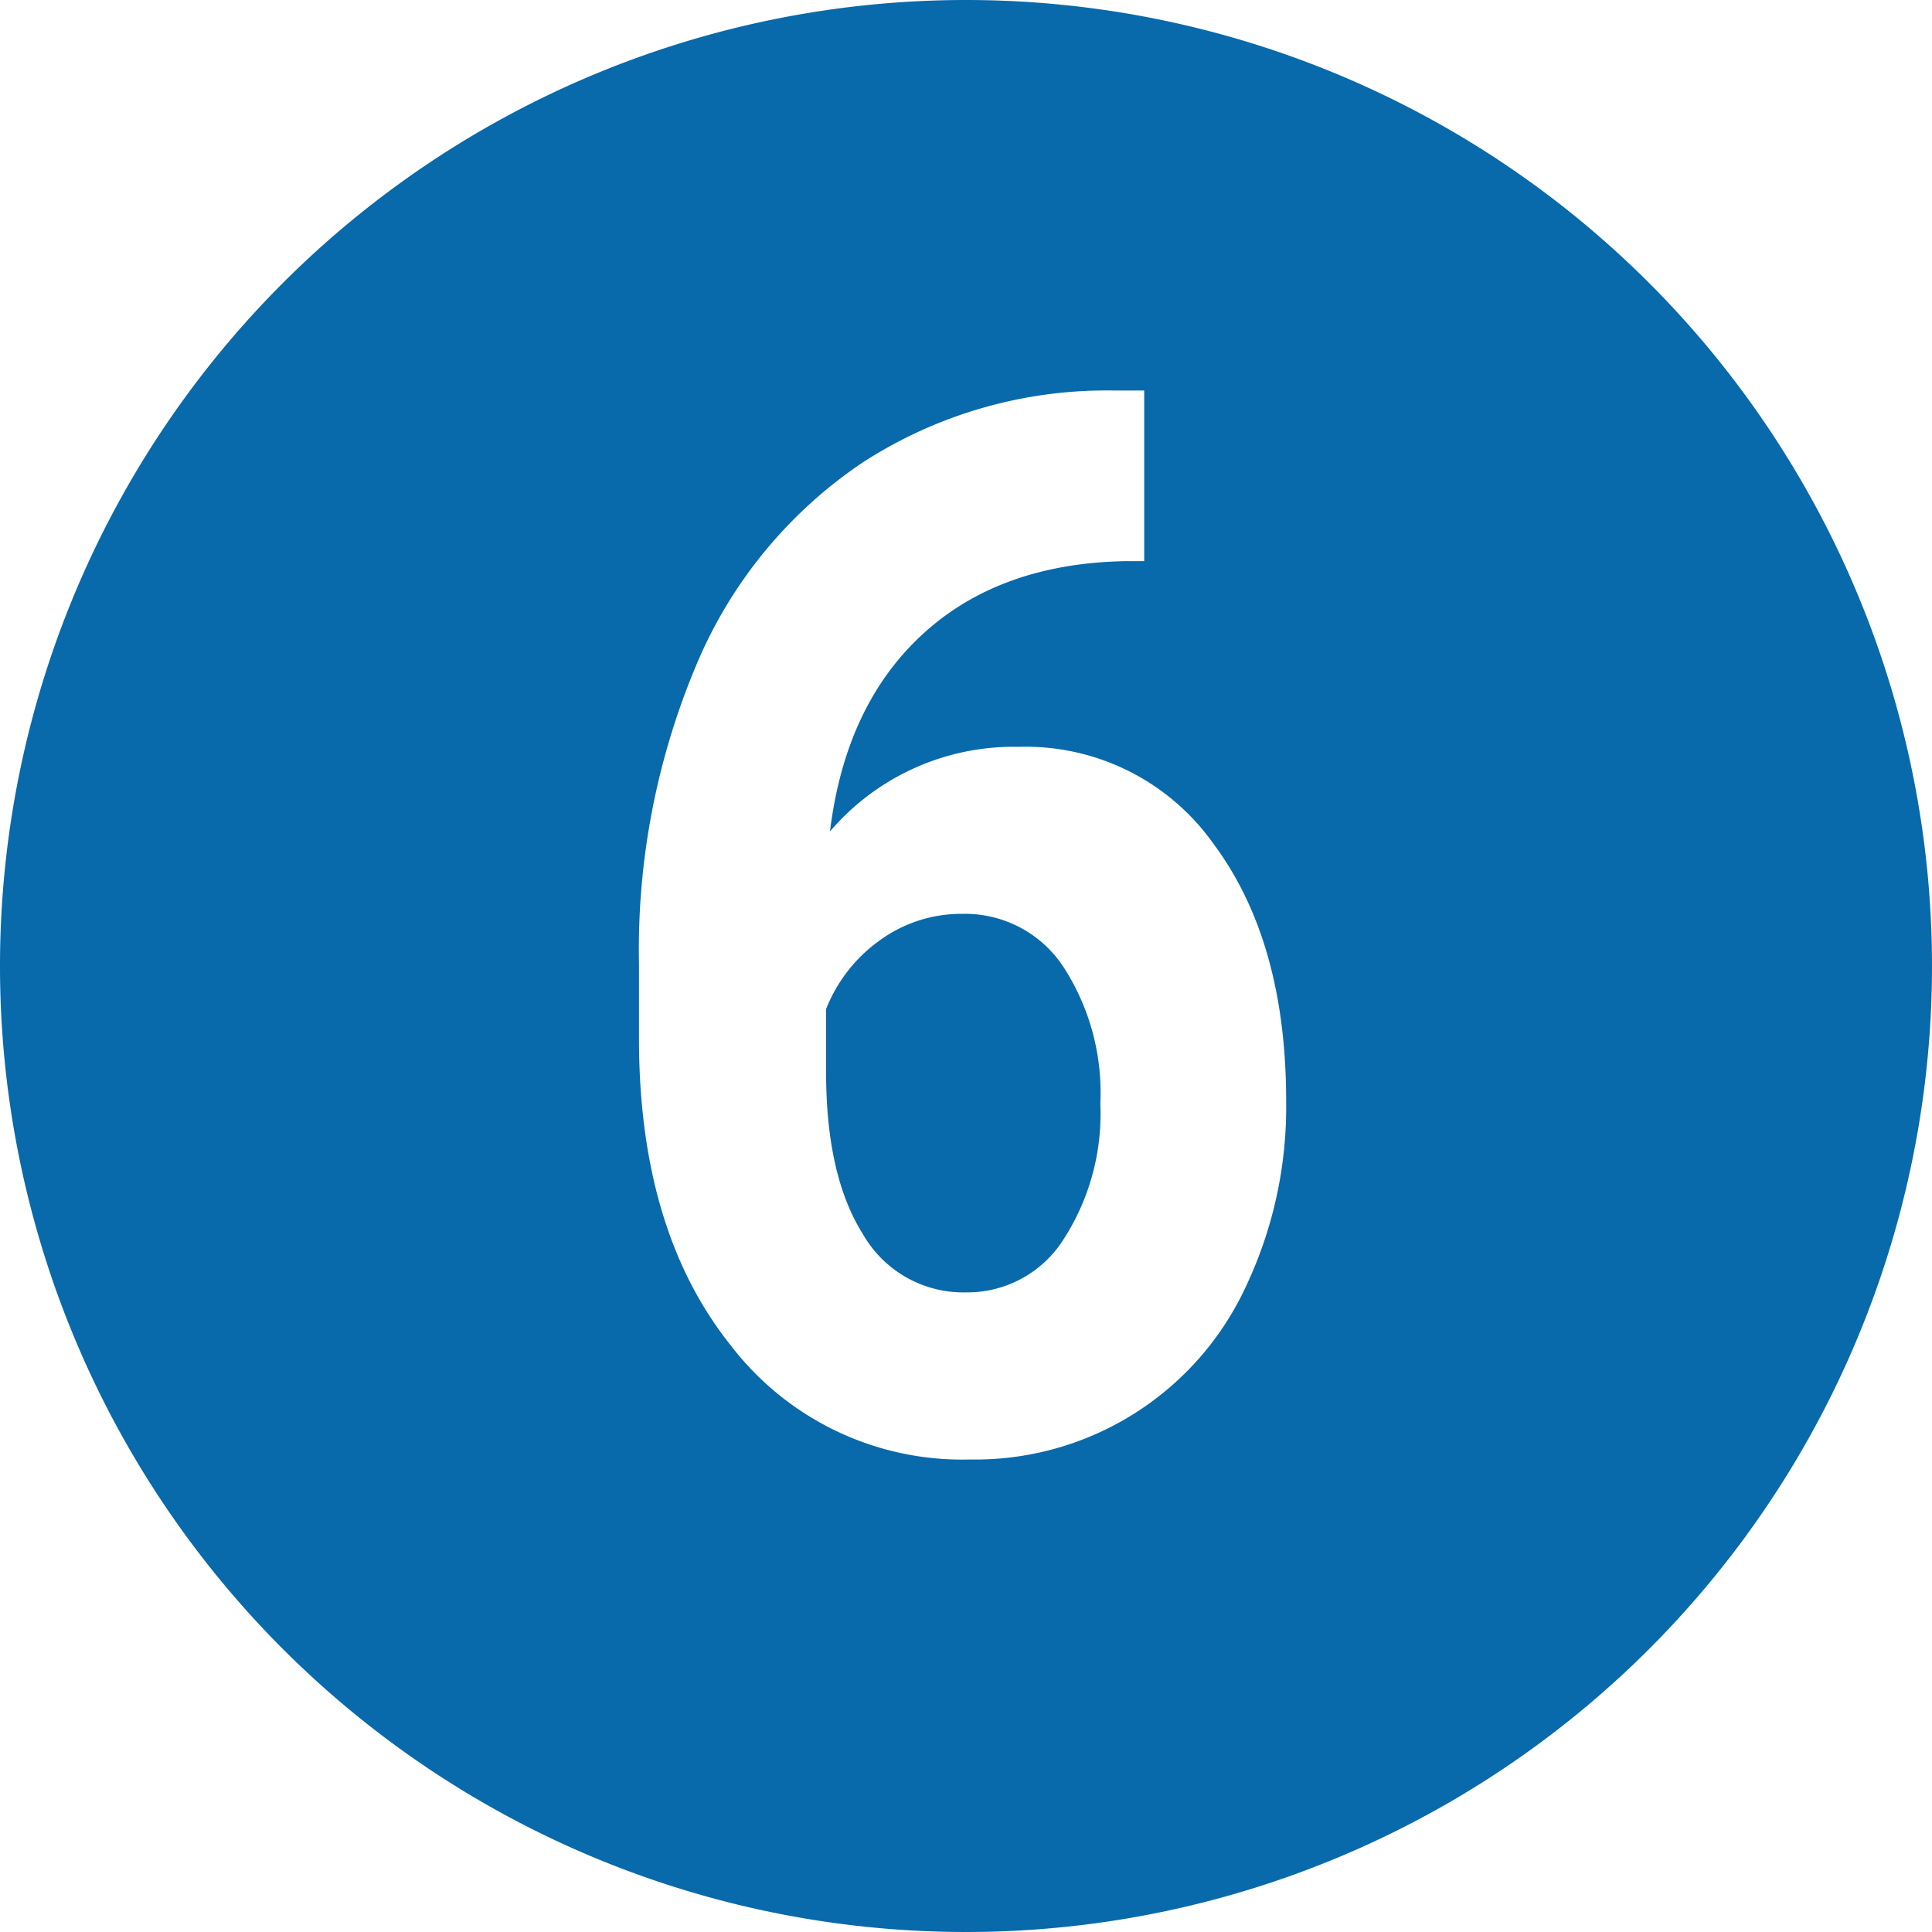 <svg xmlns="http://www.w3.org/2000/svg" width="125" height="125" viewBox="0 0 125 125">
  <defs>
    <style>
      .cls-1 {
        fill: #0869ab;
        fill-rule: evenodd;
      }
    </style>
  </defs>
  <path id="_6" data-name="6" class="cls-1" d="M64,1.5A62.5,62.5,0,1,1,1.5,64,62.5,62.5,0,0,1,64,1.5Zm9.526,25.265a29.042,29.042,0,0,0-16.219,4.662A29.5,29.5,0,0,0,46.578,44.462a47.44,47.44,0,0,0-3.736,19.413V68.7q0,12.385,5.907,19.807a18.866,18.866,0,0,0,15.509,7.422A19.3,19.3,0,0,0,82.147,84.656a27.133,27.133,0,0,0,2.567-11.921q0-10.3-4.676-16.606a14.889,14.889,0,0,0-12.608-6.309A15.631,15.631,0,0,0,55.2,55.293q1-8.164,5.991-12.756t13.171-4.731H75.53V26.765h-2ZM70.27,64.007a14.938,14.938,0,0,1,2.421,8.89,14.968,14.968,0,0,1-2.4,8.82,7.363,7.363,0,0,1-6.283,3.4,7.484,7.484,0,0,1-6.68-3.773q-2.38-3.773-2.38-10.487V66.785a9.939,9.939,0,0,1,3.507-4.468,8.947,8.947,0,0,1,5.3-1.69A7.615,7.615,0,0,1,70.27,64.007Z" transform="translate(-1.5 -1.5)"/>
</svg>
